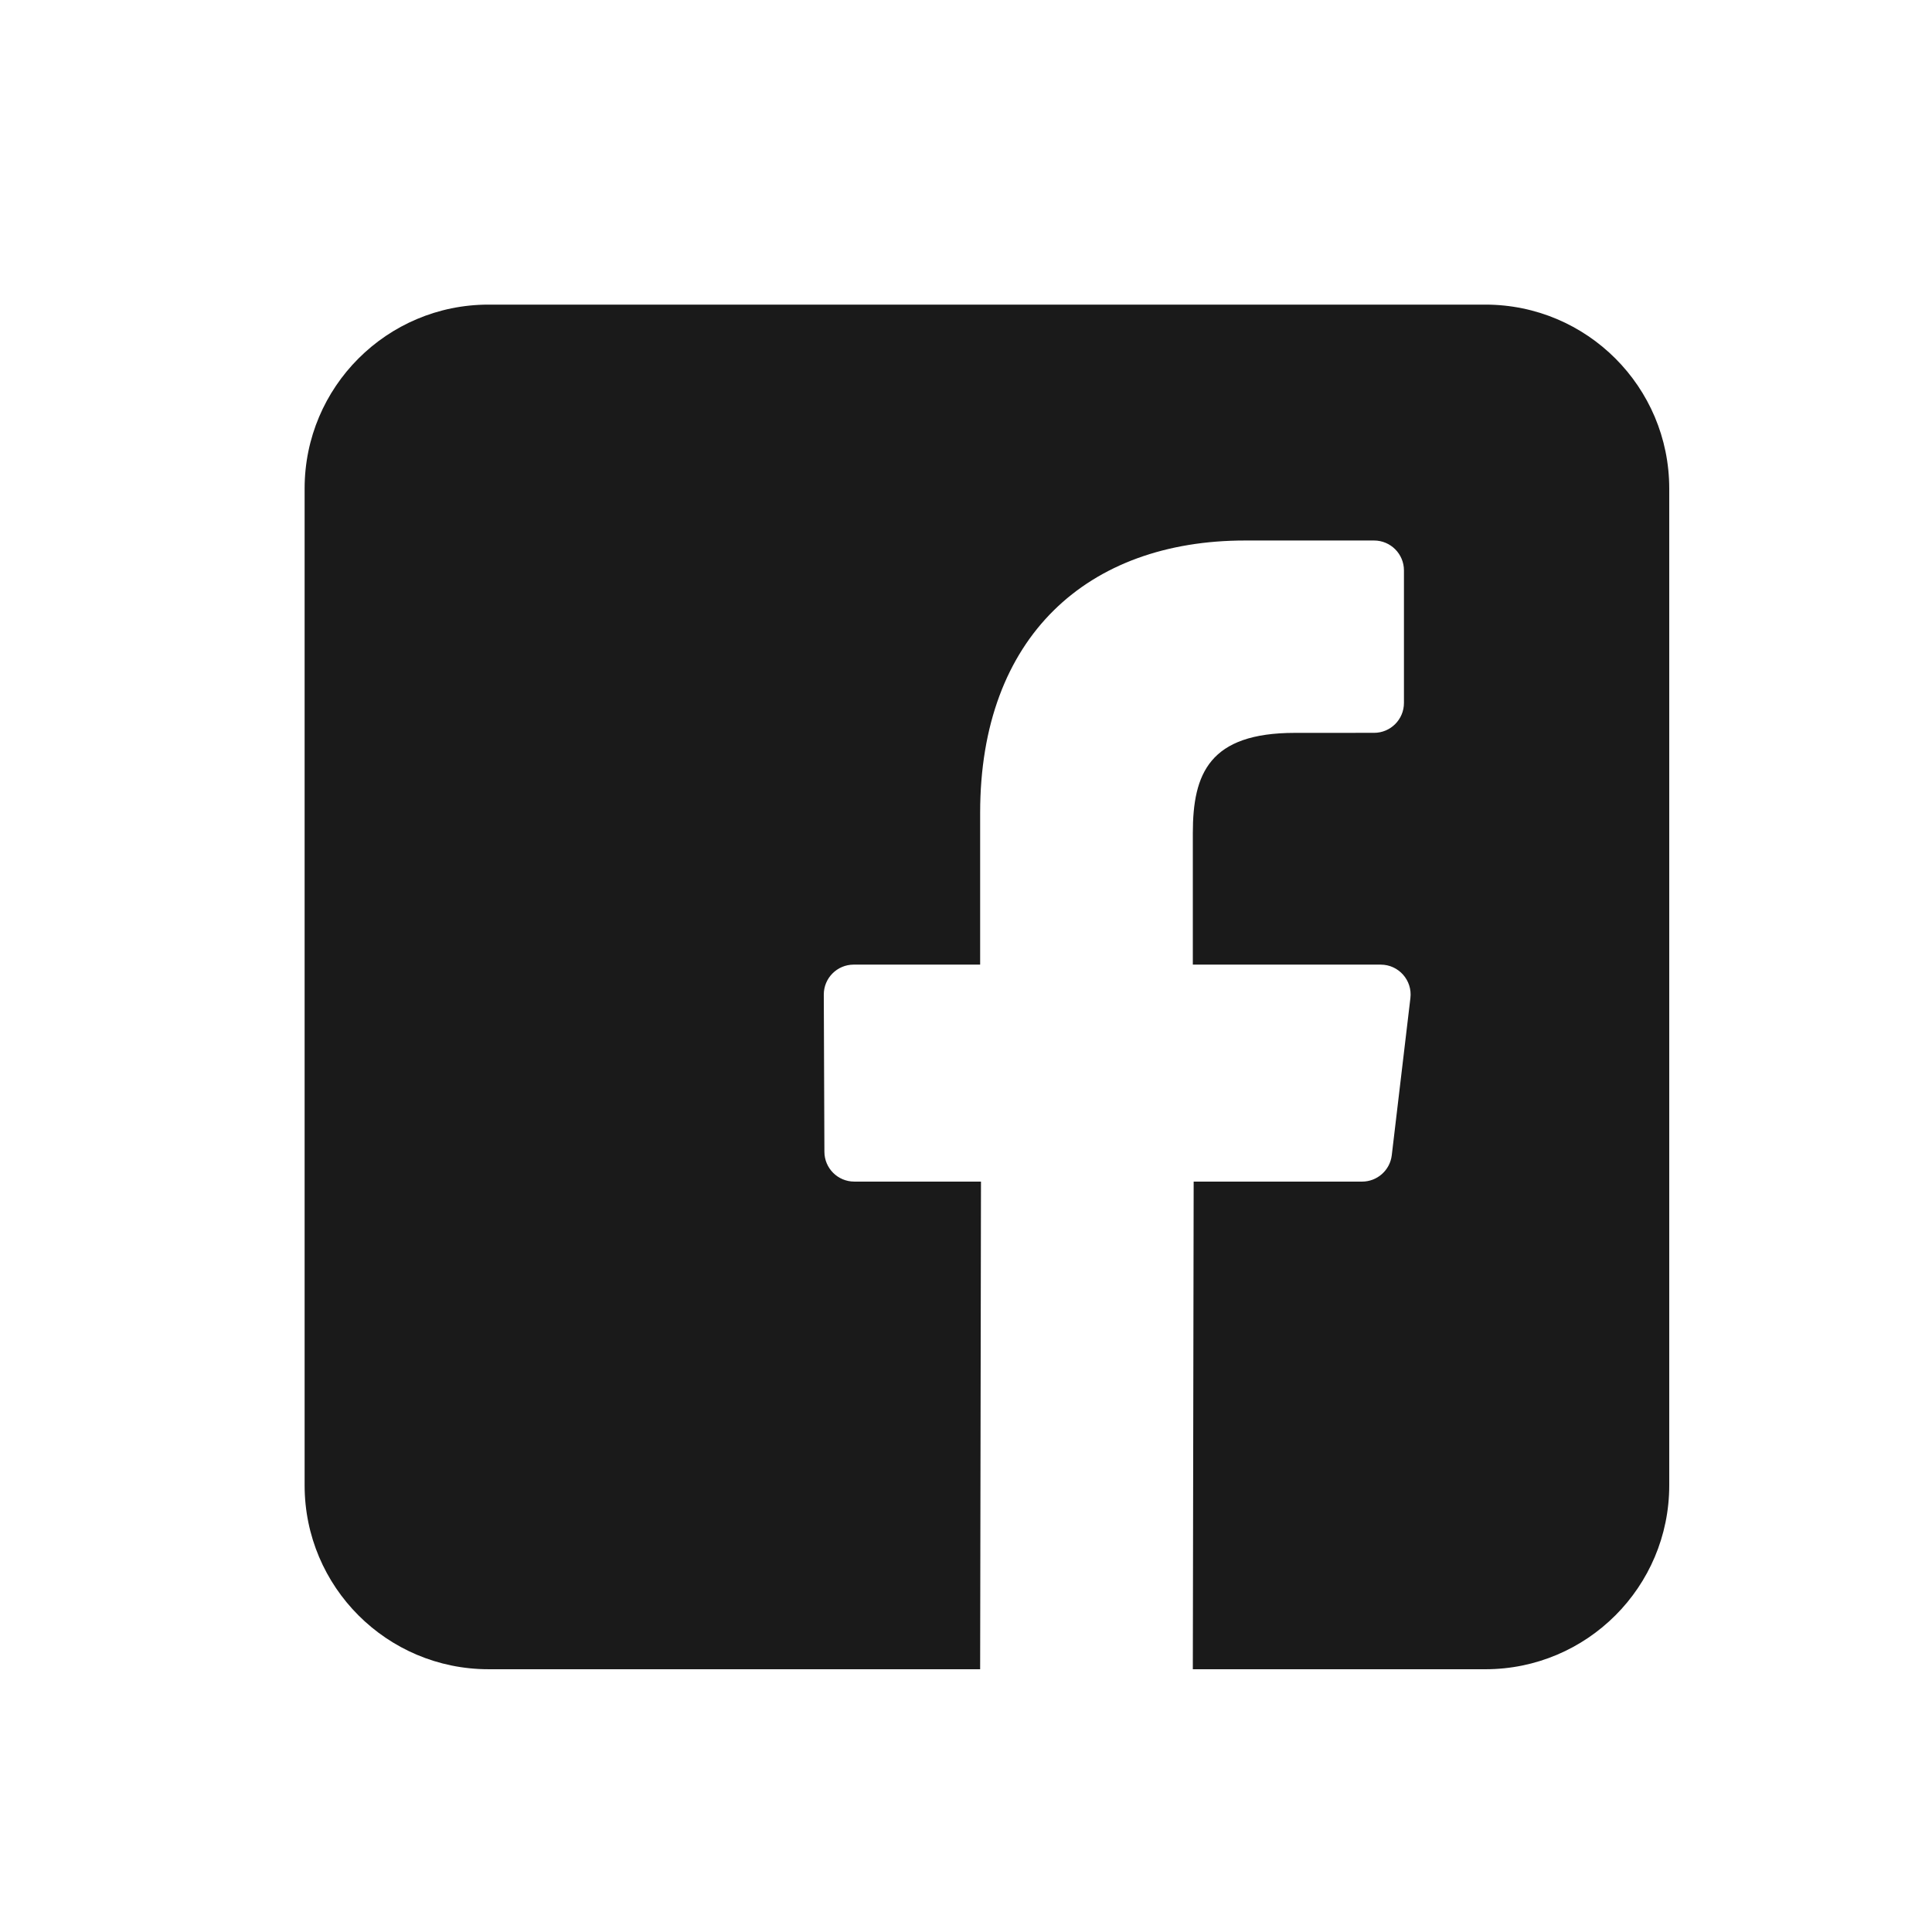 <?xml version="1.0" encoding="UTF-8" standalone="no"?>
<!-- Created with Inkscape (http://www.inkscape.org/) -->

<svg
   xmlns:dc="http://purl.org/dc/elements/1.1/"
   xmlns:cc="http://creativecommons.org/ns#"
   xmlns:rdf="http://www.w3.org/1999/02/22-rdf-syntax-ns#"
   xmlns:svg="http://www.w3.org/2000/svg"
   xmlns="http://www.w3.org/2000/svg"
   xmlns:sodipodi="http://sodipodi.sourceforge.net/DTD/sodipodi-0.dtd"
   xmlns:inkscape="http://www.inkscape.org/namespaces/inkscape"
   width="35"
   height="35"
   viewBox="0 0 9.26 9.26"
   version="1.1"
   id="svg2052"
   inkscape:version="0.92.4 5da689c313, 2019-01-14"
   sodipodi:docname="fb.svg">
  <defs
     id="defs2046" />
  <sodipodi:namedview
     id="base"
     pagecolor="#ffffff"
     bordercolor="#666666"
     borderopacity="1.0"
     inkscape:pageopacity="0.0"
     inkscape:pageshadow="2"
     inkscape:zoom="1.4"
     inkscape:cx="385.99237"
     inkscape:cy="193.34312"
     inkscape:document-units="mm"
     inkscape:current-layer="layer1"
     showgrid="false"
     units="px"
     inkscape:window-width="1920"
     inkscape:window-height="1025"
     inkscape:window-x="0"
     inkscape:window-y="0"
     inkscape:window-maximized="1" />
  <g
     inkscape:label="Layer 1"
     inkscape:groupmode="layer"
     id="layer1"
     transform="translate(0,-287.74)">
    <g
       id="g4586"
       transform="matrix(0.016,0,0,0.016,1.46,289.2)"
       style="display:inline;fill:#1a1a1a">
      <path
         id="path4554"
         d="M 353.701,0 H 55.087 C 24.665,0 0.002,24.662 0.002,55.085 v 298.616 c 0,30.423 24.662,55.085 55.085,55.085 h 147.275 l 0.251,-146.078 h -37.951 c -4.932,0 -8.935,-3.988 -8.954,-8.92 l -0.182,-47.087 c -0.019,-4.959 3.996,-8.989 8.955,-8.989 h 37.882 v -45.498 c 0,-52.8 32.247,-81.55 79.348,-81.55 h 38.65 c 4.945,0 8.955,4.009 8.955,8.955 v 39.704 c 0,4.944 -4.007,8.952 -8.95,8.955 l -23.719,0.011 c -25.615,0 -30.575,12.172 -30.575,30.035 v 39.389 h 56.285 c 5.363,0 9.524,4.683 8.892,10.009 l -5.581,47.087 c -0.534,4.506 -4.355,7.901 -8.892,7.901 h -50.453 l -0.251,146.078 h 87.631 c 30.422,0 55.084,-24.662 55.084,-55.084 V 55.085 C 408.786,24.662 384.124,0 353.701,0 Z"
         style="fill:#1a1a1a"
         inkscape:connector-curvature="0" />
      <g
         id="g4556"
         style="fill:#1a1a1a" />
      <g
         id="g4558"
         style="fill:#1a1a1a" />
      <g
         id="g4560"
         style="fill:#1a1a1a" />
      <g
         id="g4562"
         style="fill:#1a1a1a" />
      <g
         id="g4564"
         style="fill:#1a1a1a" />
      <g
         id="g4566"
         style="fill:#1a1a1a" />
      <g
         id="g4568"
         style="fill:#1a1a1a" />
      <g
         id="g4570"
         style="fill:#1a1a1a" />
      <g
         id="g4572"
         style="fill:#1a1a1a" />
      <g
         id="g4574"
         style="fill:#1a1a1a" />
      <g
         id="g4576"
         style="fill:#1a1a1a" />
      <g
         id="g4578"
         style="fill:#1a1a1a" />
      <g
         id="g4580"
         style="fill:#1a1a1a" />
      <g
         id="g4582"
         style="fill:#1a1a1a" />
      <g
         id="g4584"
         style="fill:#1a1a1a" />
    </g>
  </g>
</svg>
